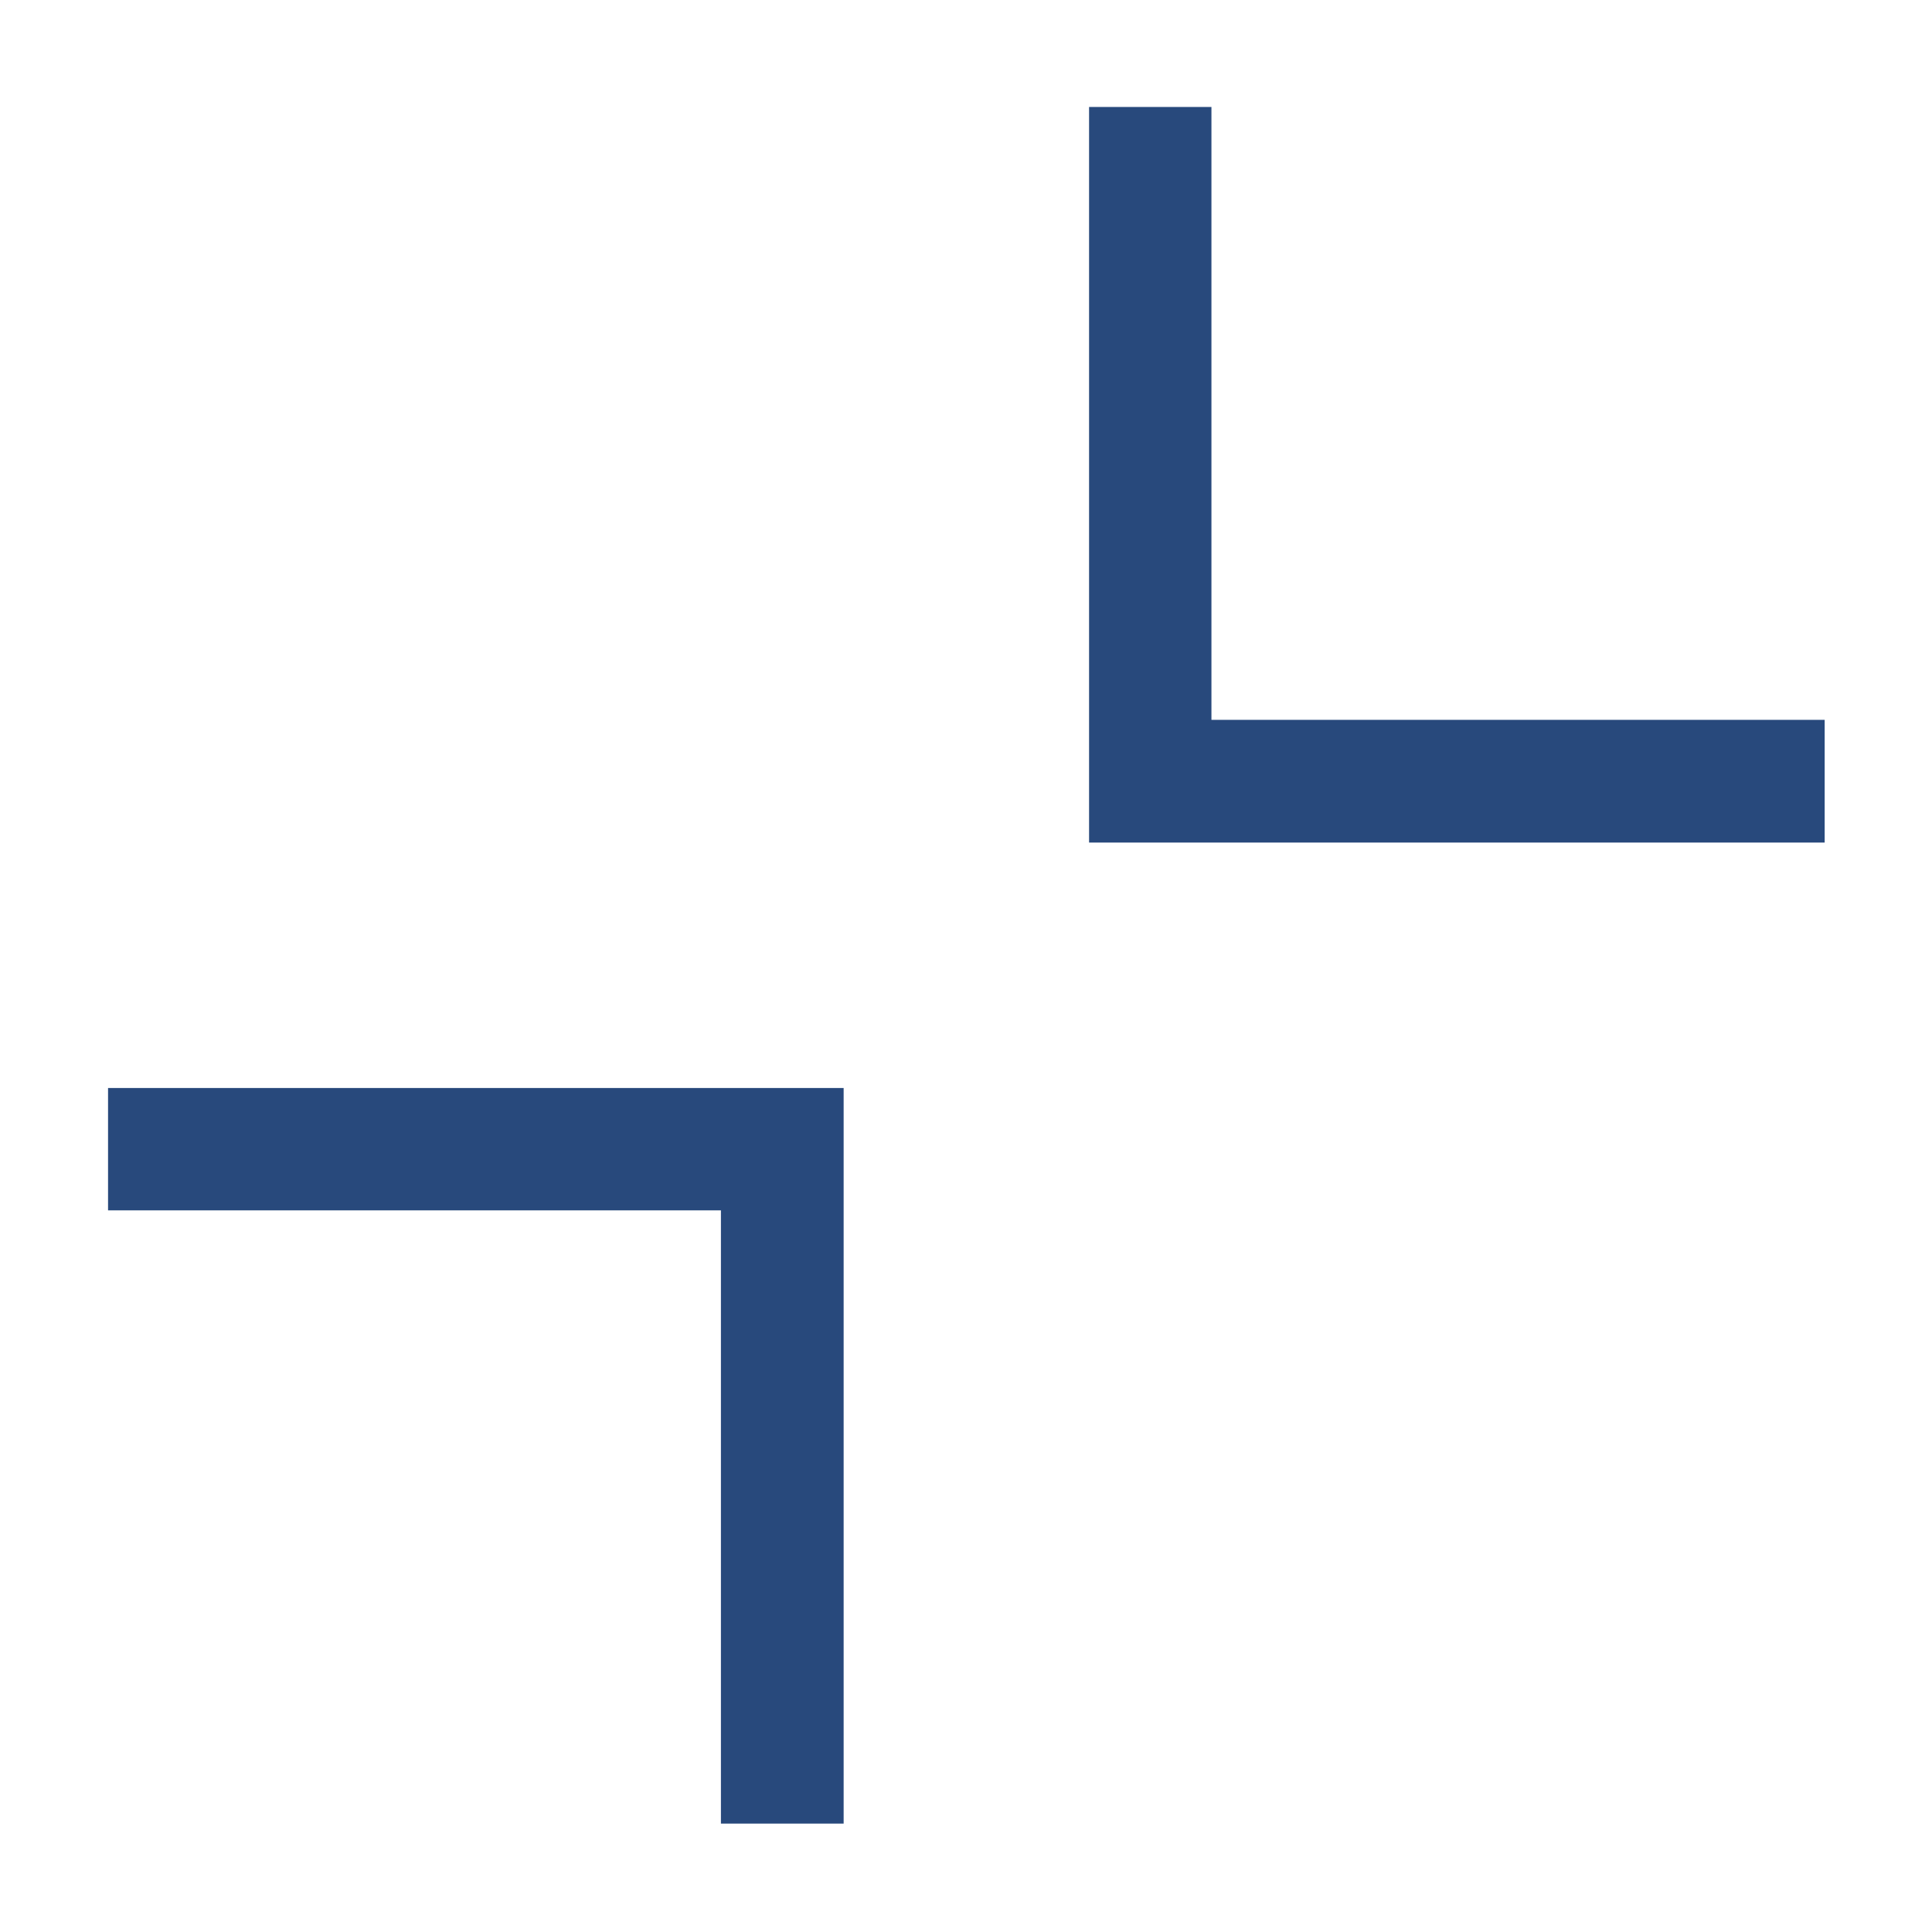 <svg id="icons" xmlns="http://www.w3.org/2000/svg" viewBox="0 0 54 54" fill="#28497c"><g id="zoom-out"><polygon points="51 23.55 30.44 23.55 30.44 2.99 33.86 2.99 33.86 20.12 51 20.12 51 23.55"/><polygon points="23.58 50.97 20.15 50.97 20.15 33.83 3.02 33.83 3.02 30.41 23.58 30.41 23.58 50.97"/></g></svg>
